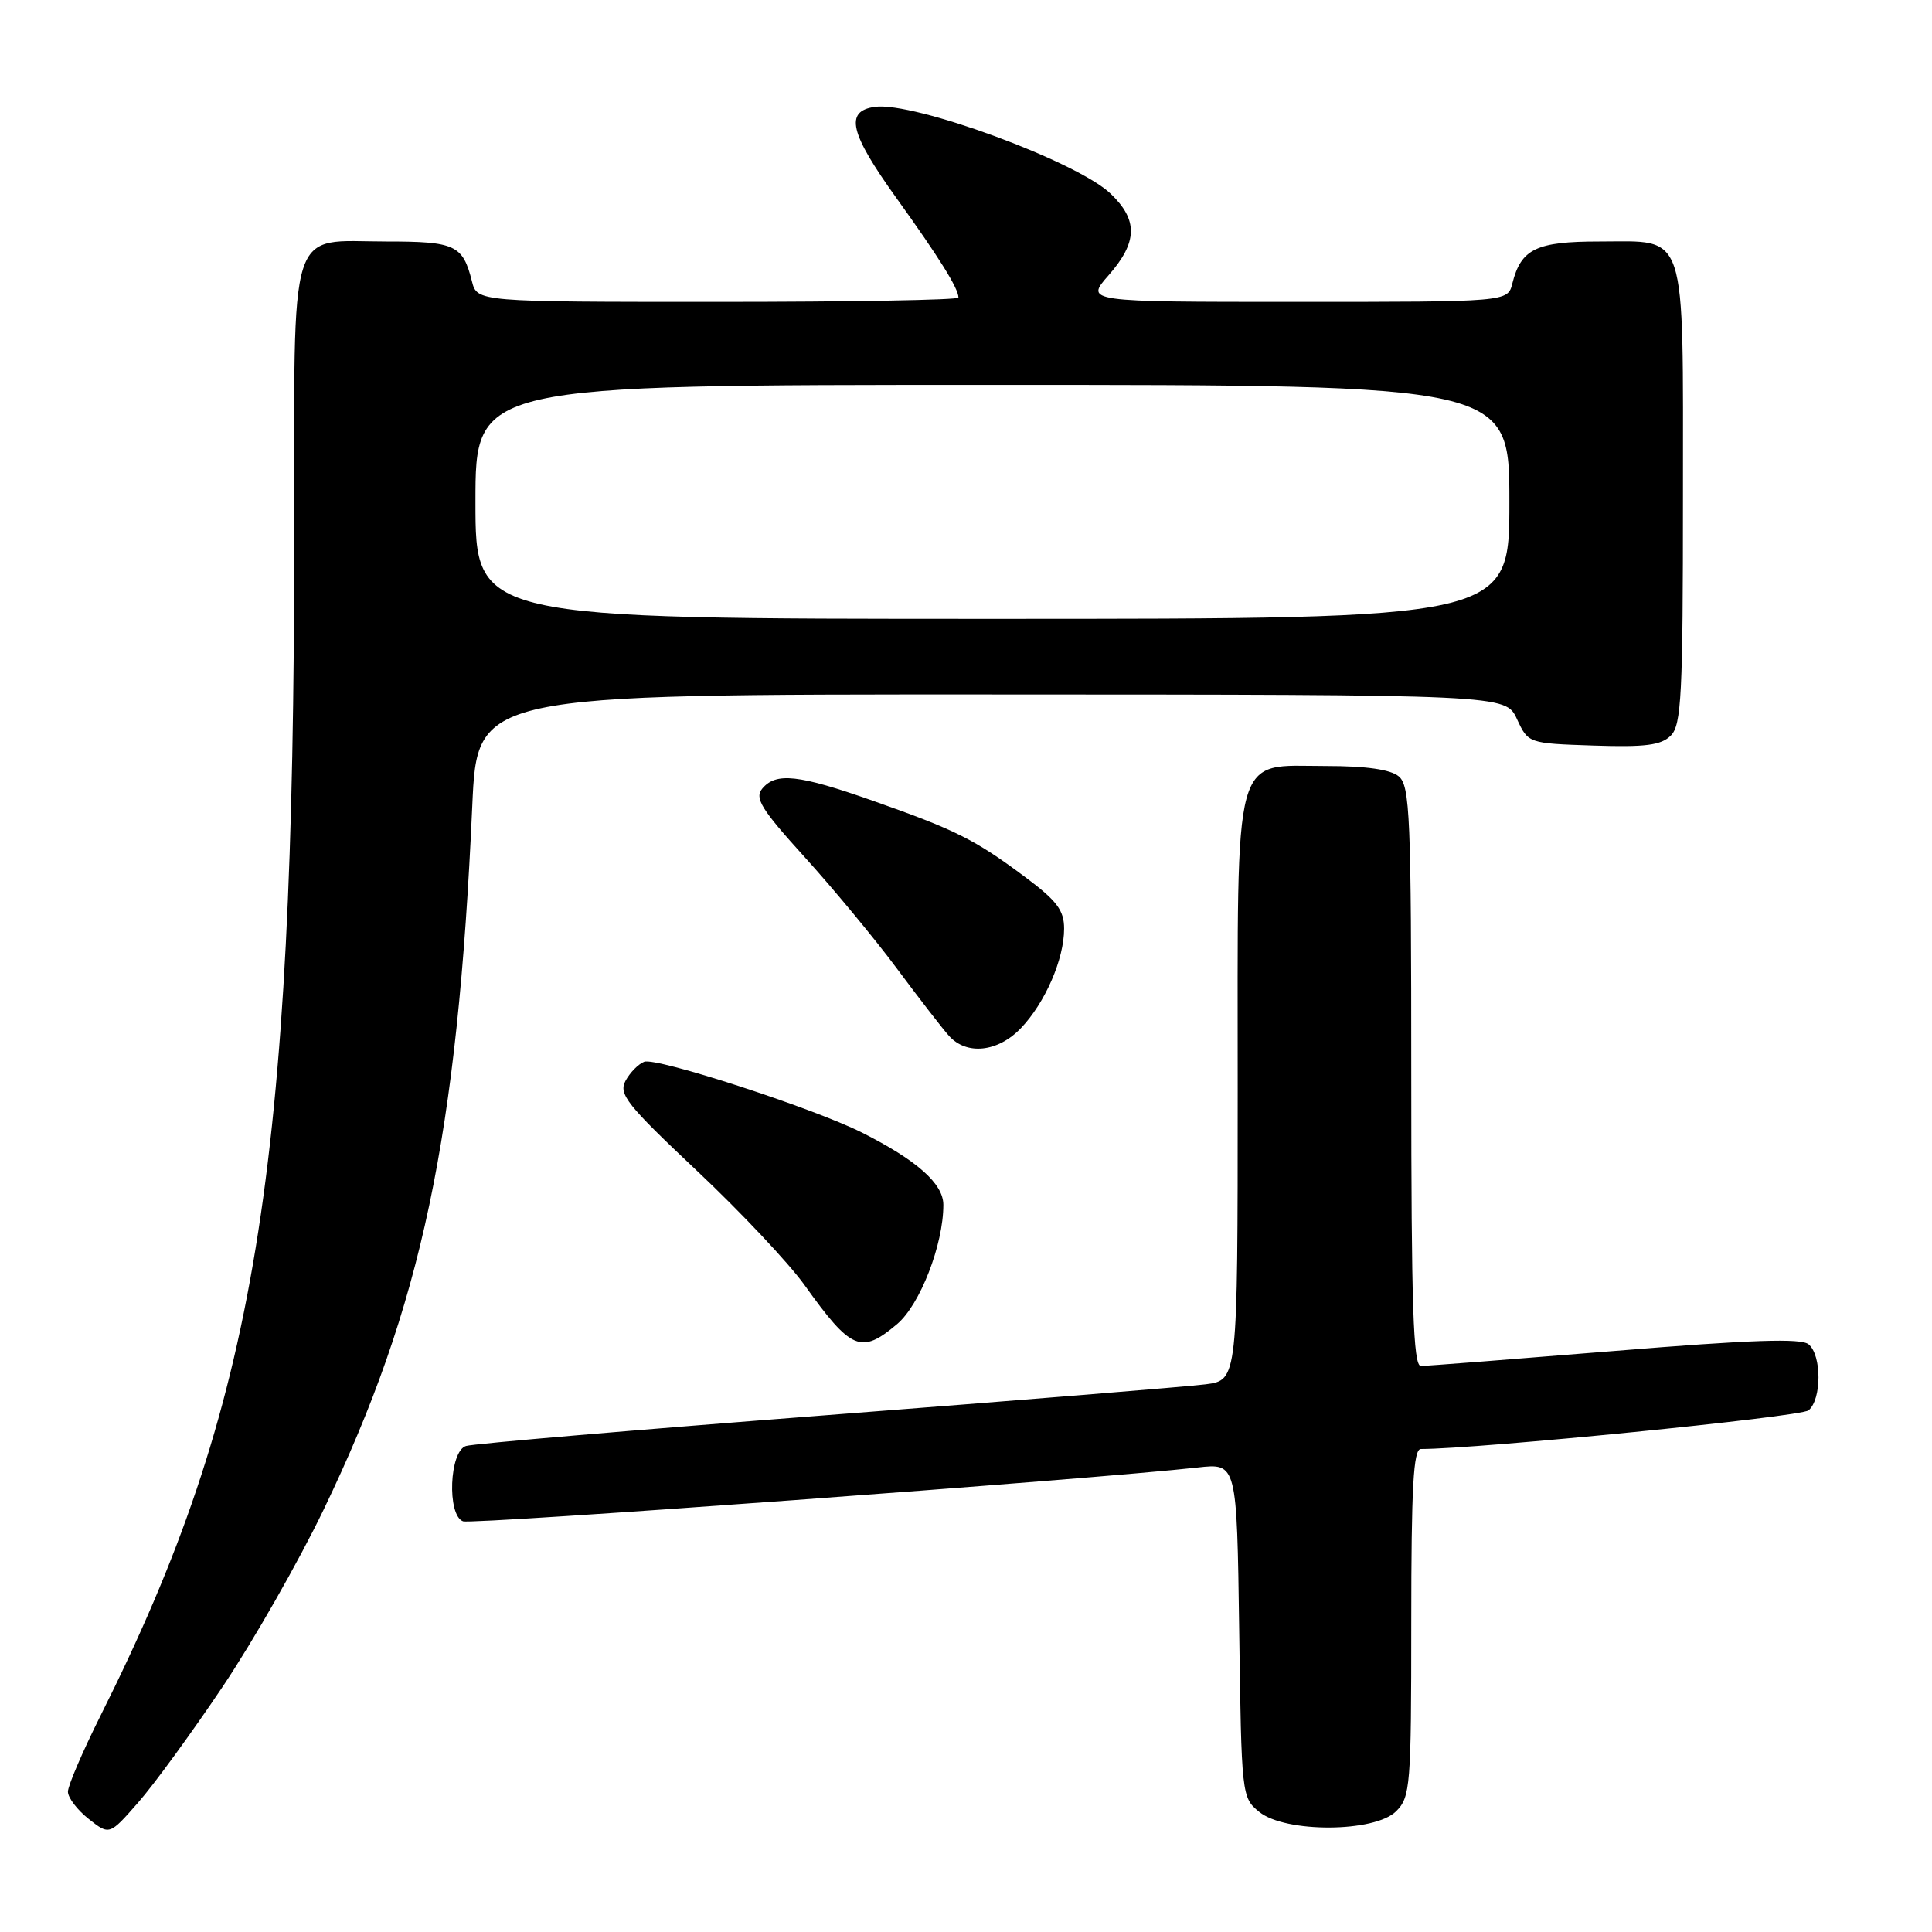 <?xml version="1.0" encoding="UTF-8" standalone="no"?>
<!DOCTYPE svg PUBLIC "-//W3C//DTD SVG 1.1//EN" "http://www.w3.org/Graphics/SVG/1.1/DTD/svg11.dtd" >
<svg xmlns="http://www.w3.org/2000/svg" xmlns:xlink="http://www.w3.org/1999/xlink" version="1.1" viewBox="0 0 256 256">
 <g >
 <path fill="currentColor"
d=" M 29.50 223.50 C 33.56 217.45 39.59 206.88 42.90 200.00 C 55.88 173.06 60.63 150.58 62.58 106.75 C 63.24 92.00 63.24 92.00 131.37 92.02 C 199.50 92.04 199.50 92.04 201.00 95.27 C 202.50 98.50 202.50 98.50 211.14 98.79 C 218.02 99.02 220.11 98.75 221.39 97.47 C 222.80 96.06 223.00 92.08 223.00 65.76 C 223.00 29.92 223.68 32.00 211.92 32.00 C 203.55 32.00 201.55 32.97 200.39 37.57 C 199.78 40.00 199.78 40.00 171.79 40.00 C 143.79 40.00 143.79 40.00 146.90 36.47 C 150.75 32.08 150.82 29.16 147.16 25.66 C 142.72 21.40 121.06 13.43 115.91 14.16 C 111.90 14.73 112.59 17.62 118.78 26.24 C 124.47 34.16 127.00 38.22 127.00 39.43 C 127.00 39.75 112.65 40.00 95.11 40.00 C 63.22 40.00 63.22 40.00 62.53 37.26 C 61.32 32.46 60.33 32.00 51.21 32.00 C 37.99 32.00 39.00 28.79 38.99 70.90 C 38.97 155.34 33.91 186.23 13.37 227.23 C 10.97 232.03 9.00 236.61 9.00 237.41 C 9.00 238.20 10.24 239.83 11.75 241.02 C 14.50 243.19 14.50 243.19 18.31 238.84 C 20.41 236.45 25.44 229.55 29.50 223.50 Z  M 185.00 240.00 C 186.88 238.12 187.00 236.67 187.00 215.00 C 187.00 197.05 187.28 192.00 188.27 192.00 C 195.84 192.00 238.61 187.74 239.64 186.88 C 241.39 185.43 241.40 179.58 239.65 178.13 C 238.66 177.30 231.98 177.53 213.93 179.01 C 200.52 180.10 188.97 181.00 188.27 181.00 C 187.26 181.00 187.00 173.02 187.00 142.62 C 187.00 108.11 186.83 104.11 185.34 102.87 C 184.25 101.96 181.01 101.50 175.75 101.50 C 163.21 101.50 164.00 98.61 164.00 144.55 C 164.00 182.88 164.00 182.88 159.75 183.43 C 157.41 183.73 134.80 185.57 109.50 187.52 C 84.20 189.47 62.71 191.30 61.75 191.60 C 59.54 192.27 59.21 200.76 61.35 201.58 C 62.54 202.04 144.78 196.01 158.70 194.45 C 163.89 193.87 163.89 193.87 164.20 216.02 C 164.50 237.93 164.53 238.20 166.86 240.09 C 170.32 242.89 182.17 242.83 185.00 240.00 Z  M 118.86 175.46 C 121.91 172.89 125.00 164.94 125.00 159.65 C 125.00 156.84 121.48 153.73 114.19 150.06 C 107.73 146.82 86.97 140.07 85.36 140.69 C 84.58 140.99 83.47 142.13 82.88 143.22 C 81.94 144.98 83.07 146.39 92.33 155.12 C 98.11 160.56 104.53 167.38 106.59 170.26 C 112.79 178.93 114.09 179.48 118.86 175.46 Z  M 135.26 136.25 C 138.48 132.89 141.00 127.10 141.00 123.06 C 141.00 120.61 140.05 119.35 135.75 116.15 C 129.16 111.24 126.64 109.97 115.67 106.11 C 105.80 102.63 102.82 102.31 101.00 104.50 C 99.96 105.76 100.88 107.24 106.63 113.58 C 110.41 117.75 115.90 124.38 118.84 128.33 C 121.77 132.27 124.88 136.29 125.74 137.25 C 128.08 139.86 132.22 139.42 135.26 136.25 Z  M 63.00 66.50 C 63.00 51.00 63.00 51.00 131.50 51.00 C 200.00 51.00 200.00 51.00 200.00 66.50 C 200.00 82.00 200.00 82.00 131.50 82.00 C 63.00 82.00 63.00 82.00 63.00 66.50 Z "/>
</g>
</svg>